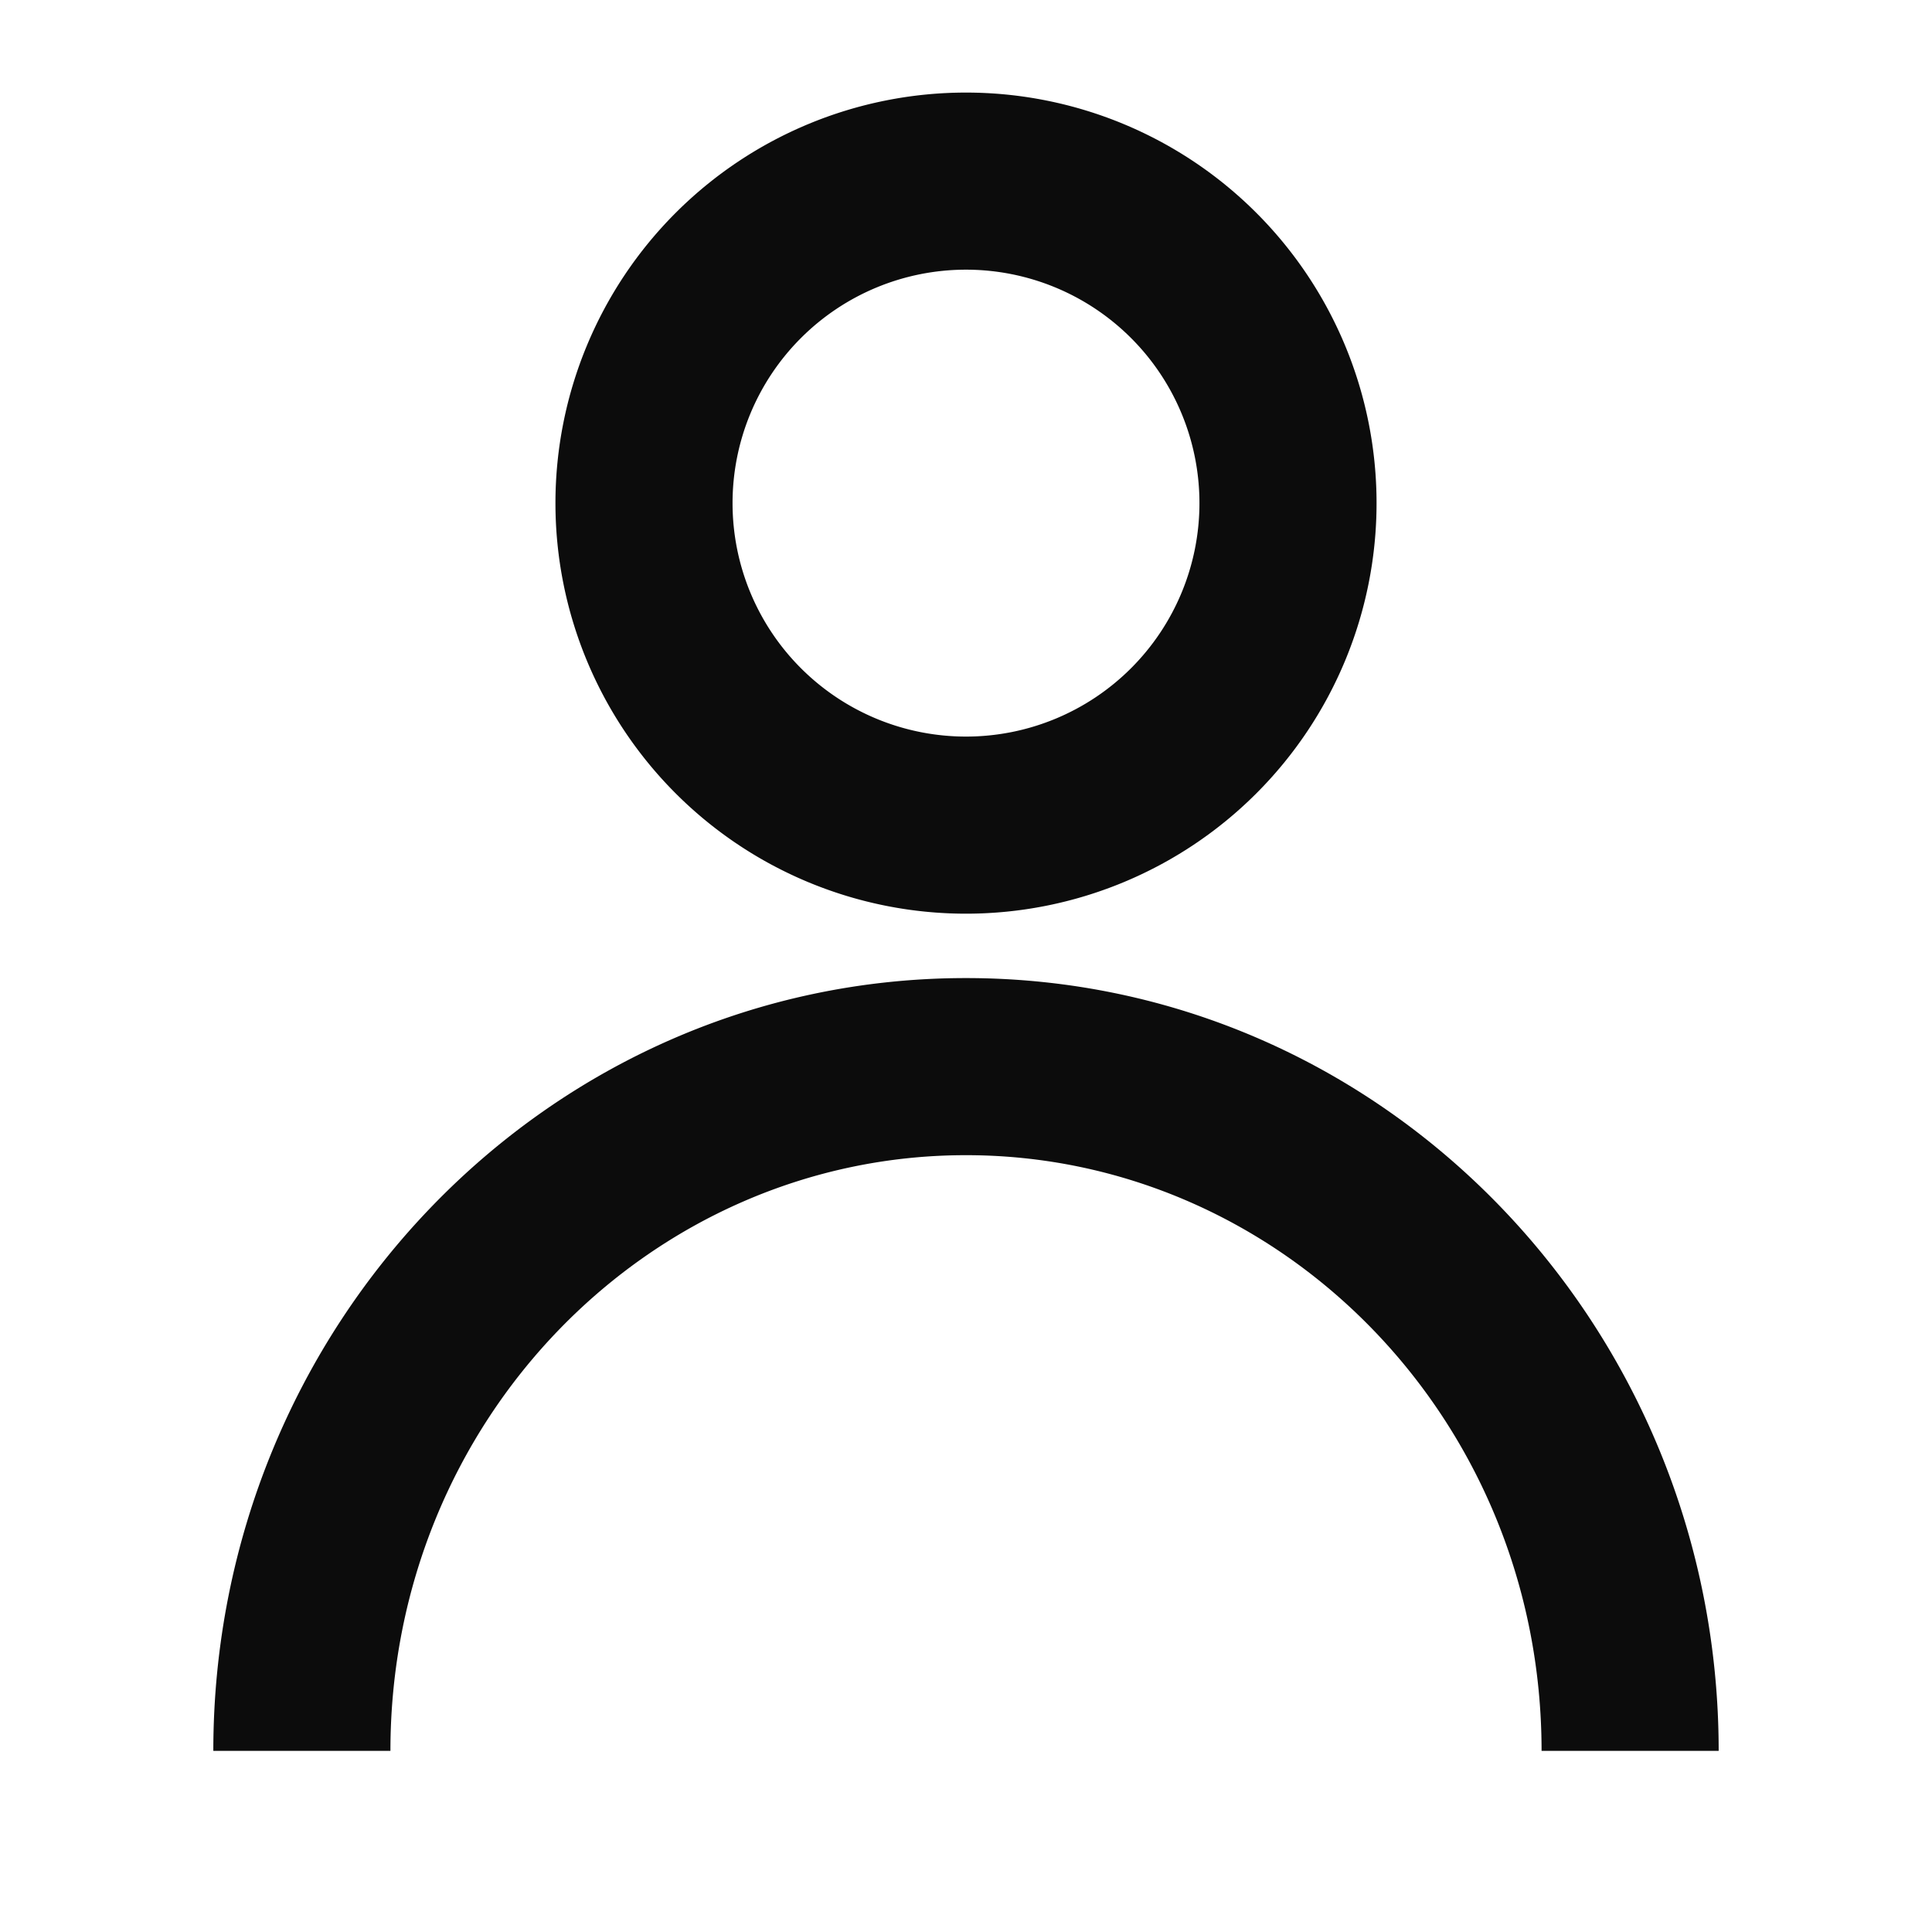 <svg xmlns="http://www.w3.org/2000/svg" width="24" height="24" fill="none"><path fill="#0C0C0C" fill-rule="evenodd" d="M12 14.35c-3.918 0-7.15 3.282-7.15 7.4h-2.2c0-5.27 4.155-9.6 9.35-9.6s9.35 4.33 9.35 9.6h-2.2c0-4.118-3.232-7.4-7.15-7.4M12 3.35a2.9 2.9 0 1 0 0 5.8 2.9 2.9 0 0 0 0-5.8m-5.1 2.9a5.1 5.1 0 1 1 10.2 0 5.1 5.1 0 0 1-10.2 0" clip-rule="evenodd"/></svg>